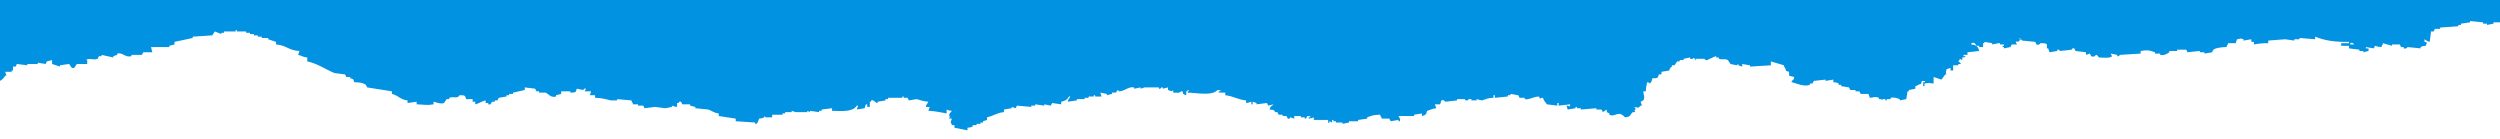 <svg version="1.1" id="Layer_1" xmlns="http://www.w3.org/2000/svg" xmlns:xlink="http://www.w3.org/1999/xlink" x="0px" y="0px"
	 viewBox="0 0 1366 76.218" style="enable-background:new 0 0 1366 76.218;" xml:space="preserve">
<g>
	<path fill="#0193e2" d="M0,44.202c1.274-0.733,2.127-1.557,2.846-2.844c0.237,0,0.474,0,0.711,0c-0.237-0.711-0.474-1.422-0.711-2.133
		c1.186,0,2.372,0,3.557,0c0-0.237,0-0.474,0-0.711c0.237,0,0.474,0,0.711,0c0-0.711,0-1.422,0-2.133c0.474,0,0.949,0,1.423,0
		c0.237-0.474,0.474-0.948,0.711-1.422c1.897,0.237,3.795,0.474,5.692,0.711c0-0.237,0-0.474,0-0.711c1.897,0,3.795,0,5.692,0
		c0-0.237,0-0.474,0-0.711c1.423,0.237,2.846,0.474,4.269,0.711c0.237-0.474,0.474-0.948,0.711-1.422
		c0.949-0.237,1.897-0.474,2.846-0.711c0,0.711,0,1.422,0,2.133c1.423,0.474,2.846,0.948,4.269,1.422c0-0.237,0-0.474,0-0.711
		c1.66-0.237,3.32-0.474,4.98-0.711c0.706,0.294,0.912,2.691,2.846,2.133c0.474-0.711,0.949-1.422,1.423-2.133
		c1.897,0,3.795,0,5.692,0c0-0.711,0-1.422,0-2.133c-0.237,0-0.474,0-0.711,0c1.533-1.36,4.204,0.254,6.403-0.711
		c0.237-0.474,0.474-0.948,0.711-1.422c0.474,0,0.949,0,1.423,0c0-0.237,0-0.474,0-0.711c2.134,0.474,4.269,0.948,6.403,1.422
		c0-0.237,0-0.474,0-0.711c0.711-0.237,1.423-0.474,2.134-0.711c0-0.237,0-0.474,0-0.711c2.906-0.871,4.304,2.356,7.826,1.422
		c0-0.237,0-0.474,0-0.711c1.897,0,3.795,0,5.692,0c0.237-0.474,0.474-0.948,0.711-1.422c1.66,0,3.32,0,4.98,0
		c-0.237-0.948-0.474-1.896-0.711-2.844c3.32,0,6.641,0,9.96,0c0-0.237,0-0.474,0-0.711c0.949-0.237,1.897-0.474,2.846-0.711
		c0-0.474,0-0.948,0-1.422c3.32-0.711,6.641-1.422,9.96-2.133c0-0.237,0-0.474,0-0.711c3.557-0.237,7.115-0.474,10.672-0.711
		c0.474-0.711,0.949-1.422,1.423-2.133c1.186,0.474,2.372,0.948,3.557,1.422c0-0.237,0-0.474,0-0.711c0.474,0,0.949,0,1.423,0
		c0-0.237,0-0.474,0-0.711c2.134,0,4.269,0,6.403,0c0-0.237,0-0.474,0-0.711c0.237,0,0.474,0,0.711,0c0,0.237,0,0.474,0,0.711
		c1.66,0,3.32,0,4.98,0c0,0.237,0,0.474,0,0.711c0.711,0,1.423,0,2.134,0c0,0.237,0,0.474,0,0.711c0.711,0,1.423,0,2.134,0
		c0,0.237,0,0.474,0,0.711c0.711,0,1.423,0,2.134,0c0,0.237,0,0.474,0,0.711c0.711,0,1.423,0,2.134,0c0,0.237,0,0.474,0,0.711
		c1.186,0,2.372,0,3.557,0c0,0.237,0,0.474,0,0.711c1.423,0.474,2.846,0.948,4.269,1.422c0,0.474,0,0.948,0,1.422
		c5.622,0.378,7.032,3.358,12.806,3.555c-0.237,0.711-0.474,1.422-0.711,2.133c2.171,0.488,2.46,1.196,4.98,1.422
		c0,0.711,0,1.422,0,2.133c5.726,1.192,10.021,4.472,14.941,6.399c1.897,0.237,3.795,0.474,5.692,0.711
		c0.237,0.474,0.474,0.948,0.711,1.422c0.711,0,1.423,0,2.134,0c0,0.237,0,0.474,0,0.711c1.936,0.542,1.62,0.169,2.134,2.133
		c3.16,0.098,4.478,0.208,6.403,1.422c0.237,0.474,0.474,0.948,0.711,1.422c4.506,0.711,9.012,1.422,13.518,2.133
		c0,0.474,0,0.948,0,1.422c3.609,0.84,4.581,3.183,8.537,3.555c0,0.474,0,0.948,0,1.422c1.66-0.237,3.32-0.474,4.98-0.711
		c0,0.474,0,0.948,0,1.422c4.764,0.119,5.093,0.713,9.249,0c0-0.474,0-0.948,0-1.422c1.062,0.205,4.062,1.444,5.692,0.711
		c0.474-0.711,0.949-1.422,1.423-2.133c0.474,0,0.949,0,1.423,0c0-0.237,0-0.474,0-0.711c2.906-1.085,4.121,0.856,5.692-1.422
		c2.719,0.07,2.97-0.142,3.557,2.133c1.186,0,2.372,0,3.557,0c0,0.474,0,0.948,0,1.422c0.474,0,0.949,0,1.423,0
		c0,0.474,0,0.948,0,1.422c2.41-0.549,3.267-1.647,5.692-2.133c0,0.474,0,0.948,0,1.422c0.474,0,0.949,0,1.423,0
		c0,0.237,0,0.474,0,0.711c1.745,0.53,1.447-1.035,2.134-1.422c0.474,0,0.949,0,1.423,0c0-0.237,0-0.474,0-0.711
		c0.474,0,0.949,0,1.423,0c0.237-0.474,0.474-0.948,0.712-1.422c1.423-0.237,2.846-0.474,4.269-0.711c0-0.237,0-0.474,0-0.711
		c0.474,0,0.949,0,1.423,0c0-0.237,0-0.474,0-0.711c0.711,0,1.423,0,2.134,0c0-0.237,0-0.474,0-0.711
		c2.134-0.474,4.269-0.948,6.403-1.422c0-0.474,0-0.948,0-1.422c1.897,0.237,3.795,0.474,5.692,0.711
		c0.237,0.474,0.474,0.948,0.711,1.422c0.474,0,0.949,0,1.423,0c0,0.237,0,0.474,0,0.711c1.186,0,2.372,0,3.557,0
		c1.458,0.559,2.827,3.004,5.692,2.133c0-0.237,0-0.474,0-0.711c0.949-0.237,1.897-0.474,2.846-0.711c0-0.474,0-0.948,0-1.422
		c1.66,0,3.32,0,4.98,0c0,0.237,0,0.474,0,0.711c2.718-0.07,2.97,0.142,3.557-2.133c1.186,0.237,2.372,0.474,3.557,0.711
		c0.093-0.016,0.265-1.114,1.423-0.711c-0.237,0.474-0.474,0.948-0.712,1.422c1.186,0,2.372,0,3.557,0
		c-0.237,0.711-0.474,1.422-0.712,2.133c0.949,0,1.897,0,2.846,0c0,0.474,0,0.948,0,1.422c3.687,0.071,5.855,0.701,8.537,1.422
		c1.186,0,2.372,0,3.557,0c0-0.237,0-0.474,0-0.711c2.608,0.237,5.218,0.474,7.826,0.711c0.428,1.419-0.099,0.612,0.711,1.422
		c0,0.237,0,0.474,0,0.711c0.949,0,1.897,0,2.846,0c0,0.237,0,0.474,0,0.711c0.949,0,1.897,0,2.846,0
		c0.237,0.474,0.474,0.948,0.712,1.422c1.897-0.237,3.795-0.474,5.692-0.711c1.897,0.237,3.795,0.474,5.692,0.711
		c1.186-0.237,2.372-0.474,3.557-0.711c0-0.237,0-0.474,0-0.711c0.106-0.018,1.673,0.676,2.846,0.711c0-0.711,0-1.422,0-2.133
		c0.237,0,0.474,0,0.711,0c0.493-0.309,0.025-1.027,1.423-0.711c0.237,0.474,0.474,0.948,0.712,1.422c1.423,0,2.846,0,4.269,0
		c0,0.237,0,0.474,0,0.711c0.948,0.237,1.897,0.474,2.846,0.711c0,0.237,0,0.474,0,0.711c2.371,0.237,4.743,0.474,7.115,0.711
		c1.92,0.651,3.006,1.863,5.692,2.133c0,0.474,0,0.948,0,1.422c3.083,0.474,6.166,0.948,9.249,1.422c0,0.474,0,0.948,0,1.422
		c3.557,0.237,7.115,0.474,10.672,0.711c0,0.237,0,0.474,0,0.711c0.237,0,0.474,0,0.711,0c0.411-0.142,1.205-2.013,1.423-2.844
		c1.662-0.199,1.774-0.218,2.846-0.711c0-0.237,0-0.474,0-0.711l0.711,0.711c1.186,0,2.372,0,3.557,0c0-0.474,0-0.948,0-1.422
		c1.897,0,3.795,0,5.692,0c0-0.237,0-0.474,0-0.711c0.474,0,0.949,0,1.423,0c0-0.237,0-0.474,0-0.711c1.186,0,2.372,0,3.557,0
		c0-0.237,0-0.474,0-0.711c0.711,0.237,1.423,0.474,2.134,0.711c2.134,0,4.269,0,6.403,0c0-0.237,0-0.474,0-0.711
		c0.474,0.237,0.949,0.474,1.423,0.711c0-0.237,0-0.474,0-0.711c1.66,0.237,3.32,0.474,4.98,0.711c0-0.237,0-0.474,0-0.711
		c0.474,0,0.949,0,1.423,0c0-0.237,0-0.474,0-0.711c1.897-0.237,3.795-0.474,5.692-0.711c0,0.474,0,0.948,0,1.422
		c5.627,0.129,11.456,0.673,13.518-2.844c0.237,0,0.474,0,0.711,0c-0.237,0.711-0.474,1.422-0.711,2.133
		c1.423-0.237,2.846-0.474,4.269-0.711c0.237-0.711,0.474-1.422,0.712-2.133c0.237,0,0.474,0,0.711,0c0,0.474,0,0.948,0,1.422
		c0.474,0,0.949,0,1.423,0c0-0.948,0-1.896,0-2.844c0.237,0,0.474,0,0.711,0c0-0.237,0-0.474,0-0.711
		c1.6-0.618,2.336,1.554,3.557,1.422c0-0.237,0-0.474,0-0.711c1.423-0.237,2.846-0.474,4.269-0.711c0-0.237,0-0.474,0-0.711
		c0.474,0,0.949,0,1.423,0c0-0.237,0-0.474,0-0.711c2.608,0,5.218,0,7.826,0c0-0.237,0-0.474,0-0.711c0.237,0,0.474,0,0.712,0
		c0,0.237,0,0.474,0,0.711c0.711,0,1.423,0,2.134,0c0.237,0.474,0.474,0.948,0.711,1.422c1.423-0.237,2.846-0.474,4.269-0.711
		c1.903,0.519,3.708,1.274,6.403,1.422c-0.678,1.276-1.015,1.106-1.423,2.844c0.711,0,1.423,0,2.134,0
		c-0.237,0.711-0.474,1.422-0.711,2.133c3.616,0.106,6.831,0.879,9.96,1.422c0-0.711,0-1.422,0-2.133
		c1.086,0.416,1.158,0.568,2.846,0.711c-0.523,1.035-1.66,1.204-1.423,2.844l0.711,0.711c-0.237,0-0.474,0-0.711,0
		c0,0.237,0,0.474,0,0.711c0.474,0,0.949,0,1.423,0c-0.237,0.711-0.474,1.422-0.711,2.133c0,0,0.457,0.053,0.711,1.422
		c0.474,0,0.949,0,1.423,0c0,0.474,0,0.948,0,1.422c2.371,0.474,4.743,0.948,7.115,1.422c0-0.474,0-0.948,0-1.422
		c1.619-0.222,1.834-0.098,2.846-0.711c0-0.237,0-0.474,0-0.711c0.711,0,1.423,0,2.134,0c0-0.237,0-0.474,0-0.711
		c0.711,0,1.423,0,2.134,0c0-0.237,0-0.474,0-0.711c0.474,0,0.949,0,1.423,0c0-0.237,0-0.474,0-0.711
		c0.711-0.237,1.423-0.474,2.134-0.711c0-0.474,0-0.948,0-1.422c3.493-0.748,5.409-2.539,9.249-2.844c0-0.474,0-0.948,0-1.422
		c1.423-0.237,2.846-0.474,4.269-0.711c0-0.237,0-0.474,0-0.711c0.711,0.237,1.423,0.474,2.134,0.711
		c0.237-0.474,0.474-0.948,0.711-1.422c2.608,0.237,5.218,0.474,7.826,0.711c0-0.237,0-0.474,0-0.711c0.711,0,1.423,0,2.134,0
		c0-0.237,0-0.474,0-0.711c1.66,0.237,3.32,0.474,4.98,0.711c0-0.237,0-0.474,0-0.711c1.186,0.237,2.372,0.474,3.557,0.711
		c0.237-0.474,0.474-0.948,0.711-1.422c1.66,0.237,3.32,0.474,4.98,0.711c0-0.474,0-0.948,0-1.422c2.24-0.462,3.3-1.145,4.269-2.844
		c0.237,0,0.474,0,0.711,0c-0.678,1.276-1.015,1.106-1.423,2.844c1.66-0.237,3.32-0.474,4.98-0.711c0-0.237,0-0.474,0-0.711
		c1.423,0,2.846,0,4.269,0c0-0.237,0-0.474,0-0.711c0.711,0,1.423,0,2.134,0c0-0.237,0-0.474,0-0.711c0.948,0,1.897,0,2.846,0
		c0-0.237,0-0.474,0-0.711c0.237,0,0.474,0,0.711,0c0,0.237,0,0.474,0,0.711c1.186,0,2.372,0,3.557,0
		c-0.237-0.711-0.474-1.422-0.711-2.133c1.186,0.237,2.372,0.474,3.557,0.711c0,0.237,0,0.474,0,0.711
		c0.949-0.237,1.897-0.474,2.846-0.711c0-0.237,0-0.474,0-0.711c0.711,0,1.423,0,2.134,0c0.338-0.161,0.26-1.199,1.423-1.422
		c0,0.237,0,0.474,0,0.711c3.337,0.123,5.276-2.799,8.537-2.133c0,0.237,0,0.474,0,0.711c1.186-0.237,2.372-0.474,3.557-0.711
		c0,0.237,0,0.474,0,0.711c0.711-0.237,1.423-0.474,2.134-0.711c2.608,0,5.218,0,7.826,0c0,0.237,0,0.474,0,0.711
		c1.054,0.222,1.423-0.711,1.423-0.711c0.237,0,0.474,0,0.711,0c0,0.237,0,0.474,0,0.711c0.949-0.237,1.897-0.474,2.846-0.711
		c0,0.474,0,0.948,0,1.422c0.711,0.237,1.423,0.474,2.134,0.711l0.711-0.711c0,0.474,0,0.948,0,1.422
		c1.902-0.024,3.358,0.453,4.269-0.711c0.237,0,0.474,0,0.711,0c0.857,0.577-0.773,1.322,2.134,2.133c0-0.711,0-1.422,0-2.133
		c0.237,0,0.474,0,0.711,0c0-0.237,0-0.474,0-0.711c0.237,0,0.474,0,0.711,0c-0.237,0.474-0.474,0.948-0.711,1.422
		c5.307,0.113,13.417,1.936,16.364-1.422c0,0,2.767,0.1,1.423,0.711c-0.237,0-0.474,0-0.711,0c0,0.237,0,0.474,0,0.711
		c1.186,0,2.372,0,3.557,0c0,0.474,0,0.948,0,1.422c4.421,0.49,7.103,2.492,11.383,2.844c0,0.474,0,0.948,0,1.422
		c1.196-0.052,2.683-0.734,2.846-0.711c0,0.474,0,0.948,0,1.422c0.237,0,0.474,0,0.711,0c0-0.474,0-0.948,0-1.422
		c0.711,0.237,1.423,0.474,2.134,0.711c0,0.237,0,0.474,0,0.711c1.897-0.237,3.795-0.474,5.692-0.711
		c0.237,0.474,0.474,0.948,0.711,1.422c0.949-0.237,1.897-0.474,2.846-0.711c-1.21,1.517-1.473,0.391-2.134,2.844
		c1.594,0.22,1.872,0.056,2.846,0.711c0,0.237,0,0.474,0,0.711c0.474,0,0.949,0,1.423,0c0.237,0.474,0.474,0.948,0.711,1.422
		c0.711,0,1.423,0,2.134,0c0,0.237,0,0.474,0,0.711c0.711,0,1.423,0,2.134,0c0.237,0.474,0.474,0.948,0.711,1.422
		c1.107,0.38,1.407-0.709,1.423-0.711c0.711,0.237,1.423,0.474,2.134,0.711c0-0.474,0-0.948,0-1.422c1.186,0,2.372,0,3.557,0
		c0,0.237,0,0.474,0,0.711c0.711,0,1.423,0,2.134,0c0,0.237,0,0.474,0,0.711c0.237,0,0.474,0,0.711,0
		c0.237-0.474,0.474-0.948,0.711-1.422c0,0,2.767,0.1,1.423,0.711c-0.237,0-0.474,0-0.711,0c0,0.237,0,0.474,0,0.711
		c1.679-0.169,1.759-0.301,2.846-0.711c0,0.474,0,0.948,0,1.422c2.608,0,5.218,0,7.826,0c0,0-0.146,2.601,0.711,1.422
		c0-0.237,0-0.474,0-0.711c0.474,0.237,0.949,0.474,1.423,0.711c0-0.474,0-0.948,0-1.422c0.237,0,0.474,0,0.711,0
		c0,0.237,0,0.474,0,0.711c0.474,0,0.949,0,1.423,0c0,0.237,0,0.474,0,0.711c1.186,0,2.372,0,3.557,0c0,0.237,0,0.474,0,0.711
		c1.186-0.237,2.372-0.474,3.557-0.711c0-0.237,0-0.474,0-0.711c1.66,0,3.32,0,4.98,0c0-0.237,0-0.474,0-0.711
		c1.66-0.237,3.32-0.474,4.98-0.711c0-0.237,0-0.474,0-0.711c2.636-1.005,3.571-1.367,7.115-1.422
		c0.428,1.419-0.099,0.612,0.711,1.422c0,0.237,0,0.474,0,0.711c1.423,0,2.846,0,4.269,0c0.237,0.474,0.474,0.948,0.711,1.422
		c1.423-0.237,2.846-0.474,4.269-0.711c0,0.237,0,0.474,0,0.711c0.237,0,0.474,0,0.712,0c0.649-1.27-0.492-2.224-0.712-2.844
		c2.846,0,5.692,0,8.538,0c0-0.237,0-0.474,0-0.711c1.423-0.237,2.846-0.474,4.269-0.711c0,0.474,0,0.948,0,1.422
		c2.054-0.516,2.359-0.763,2.846-2.844c2.171-0.488,2.46-1.196,4.98-1.422c-0.237-0.711-0.474-1.422-0.711-2.133
		c0.949,0,1.897,0,2.846,0c0.237-0.711,0.474-1.422,0.711-2.133c1.19-0.655,2.134,0.711,2.134,0.711
		c2.134-0.237,4.269-0.474,6.403-0.711c0-0.237,0-0.474,0-0.711c1.423,0,2.846,0,4.269,0c0,0-0.061,0.93,1.423,0.711
		c0,0,0.621-1.046,2.134-0.711c0,0.237,0,0.474,0,0.711c0.948,0,1.897,0,2.846,0c0-0.237,0-0.474,0-0.711
		c0.948,0.237,1.897,0.474,2.846,0.711c2.018-0.492,3.221-1.441,6.403-1.422c0-0.474,0-0.948,0-1.422c0.237,0,0.474,0,0.711,0
		c0,0.474,0,0.948,0,1.422c2.371-0.237,4.743-0.474,7.115-0.711c0-0.237,0-0.474,0-0.711c0.474,0,0.949,0,1.423,0
		c0-0.237,0-0.474,0-0.711c1.423,0.237,2.846,0.474,4.269,0.711c0.237,0.474,0.474,0.948,0.711,1.422c0.948,0,1.897,0,2.846,0
		c0,0.237,0,0.474,0,0.711c2.223,0.581,4.517-1.338,7.826-1.422c0.801,2.101-0.114,0.792,2.134,0.711
		c0.532,2.007,1.272,2.042,2.134,3.555c1.897,0.237,3.795,0.474,5.692,0.711c0-0.474,0-0.948,0-1.422c0.237,0,0.474,0,0.711,0
		c0,0.474,0,0.948,0,1.422c2.134-0.237,4.269-0.474,6.403-0.711c-0.801,2.101,0.114,0.792-2.134,0.711
		c0.237,0.711,0.474,1.422,0.711,2.133c1.423-0.237,2.846-0.474,4.269-0.711c0-0.237,0-0.474,0-0.711c0.237,0,0.474,0,0.711,0
		c0,0.237,0,0.474,0,0.711c0.711,0,1.423,0,2.134,0c0,0.237,0,0.474,0,0.711c2.846-0.237,5.692-0.474,8.538-0.711
		c0,0.237,0,0.474,0,0.711c0.948,0,1.897,0,2.846,0c0.237,0.474,0.474,0.948,0.711,1.422c0.711-0.474,1.423-0.948,2.134-1.422
		c0,0.474,0,0.948,0,1.422c0.474,0.237,0.949,0.474,1.423,0.711c0,0.237,0,0.474,0,0.711c3.308,1.573,4.782-2.774,8.537,1.422
		c3.471-0.333,2.441-1.327,4.269-2.844c0.474,0,0.949,0,1.423,0c-1.337-1.663,0.316-0.532,0-2.133l-0.711-0.711
		c2.218,0.281,1.971,1.013,3.557-0.711c0.237,0,0.474,0,0.711,0c-0.237-0.711-0.474-1.422-0.711-2.133
		c0.474-0.237,0.949-0.474,1.423-0.711c1.056-1.943,0.211-2.609,0-4.977c0.474,0,0.949,0,1.423,0
		c0.058-2.367,0.396-3.216,0.711-4.977c1.42,0.428,0.612-0.099,1.423,0.711c0.951-0.819,1.123-1.295,1.423-2.844
		c2.719-0.07,2.97,0.142,3.557-2.133c0.474,0,0.949,0,1.423,0c0-0.474,0-0.948,0-1.422c1.423-0.237,2.846-0.474,4.269-0.711
		c0.472-1.778,0.372-1.16,1.423-2.133c0-0.237,0-0.474,0-0.711c0.474,0,0.949,0,1.423,0c0.474-0.711,0.949-1.422,1.423-2.133
		c0.474,0,0.949,0,1.423,0c0-0.237,0-0.474,0-0.711c0.711,0,1.423,0,2.134,0c0-0.237,0-0.474,0-0.711
		c1.186-0.237,2.372-0.474,3.557-0.711c0,0.237,0,0.474,0,0.711c2.789,0.568,0.209-1.069,2.846,0c0,0.237,0,0.474,0,0.711
		c0.981,0.225-0.276-0.516,0.711-0.711c1.423,0,2.846,0,4.269,0c0.197,0.045,0.208,0.969,1.423,0.711
		c0.366-0.078,4.424-2.21,4.98-2.133c0,0.237,0,0.474,0,0.711c0.474,0,0.949,0,1.423,0c0,0.237,0,0.474,0,0.711
		c1.994,0.676,3.477-0.221,4.98,0.711c0.474,0.711,0.949,1.422,1.423,2.133c1.186,0.237,2.372,0.474,3.557,0.711
		c0.898-0.453-0.283-0.866,0.711-0.711c0,0.237,0,0.474,0,0.711c0.711,0.237,1.423,0.474,2.134,0.711c0-0.474,0-0.948,0-1.422
		c1.423,0.237,2.846,0.474,4.269,0.711c0,0.237,0,0.474,0,0.711c3.794-0.237,7.589-0.474,11.383-0.711c0-0.711,0-1.422,0-2.133
		c2.371,0.711,4.743,1.422,7.115,2.133c0.428,1.419-0.099,0.612,0.711,1.422c0.543,1.934,0.169,1.619,2.134,2.133
		c0,0.711,0,1.422,0,2.133c0.948,0.237,1.897,0.474,2.846,0.711c-0.459,1.683-0.2,1.332-1.423,2.133c0,0.237,0,0.474,0,0.711
		c2.474,0.463,6.443,2.712,9.96,1.422c0-0.237,0-0.474,0-0.711c0.474,0,0.949,0,1.423,0c0.237-0.474,0.474-0.948,0.711-1.422
		c2.134-0.237,4.269-0.474,6.403-0.711c0,0.237,0,0.474,0,0.711c1.423-0.237,2.846-0.474,4.269-0.711c0,0.474,0,0.948,0,1.422
		c1.6,0.234,1.856,0.066,2.846,0.711c0,0.237,0,0.474,0,0.711c0.474,0,0.949,0,1.423,0c0,0.237,0,0.474,0,0.711
		c1.423,0.237,2.846,0.474,4.269,0.711c0.237,0.474,0.474,0.948,0.711,1.422c0.949,0,1.897,0,2.846,0c0,0.237,0,0.474,0,0.711
		c0.711,0,1.423,0,2.134,0c0.237,0.474,0.474,0.948,0.711,1.422c1.423,0,2.846,0,4.269,0c0.237,0.711,0.474,1.422,0.711,2.133
		c2.444-0.138,2.643-0.898,4.98,0c0,0.237,0,0.474,0,0.711c0.474,0,0.949,0,1.423,0c0,0.237,0,0.474,0,0.711l0.711-0.711
		c0.474,0,0.949,0,1.423,0c0,0.237,0,0.474,0,0.711c0.237,0,0.474,0,0.712,0c0-0.237,0-0.474,0-0.711c0.711,0,1.423,0,2.134,0
		c0-0.237,0-0.474,0-0.711c1.673-0.483,3.899,0.319,4.98,0.711c0,0.237,0,0.474,0,0.711c1.186-0.237,2.372-0.474,3.557-0.711
		c0.237-1.422,0.474-2.844,0.711-4.266c0.237,0,0.474,0,0.711,0c0-0.237,0-0.474,0-0.711c1.186-0.237,2.372-0.474,3.557-0.711
		c0-0.474,0-0.948,0-1.422c1.42-0.428,0.612,0.099,1.423-0.711c1.936-0.542,1.62-0.169,2.134-2.133c0,0,2.734,0.035,1.423,0.711
		c-0.237,0-0.474,0-0.712,0c0,0.711,0,1.422,0,2.133c0.237,0,0.474,0,0.712,0c0-0.474,0-0.948,0-1.422
		c2.906-0.446,1.803-0.265,4.98,0c0-1.185,0-2.37,0-3.555c1.423,0.474,2.846,0.948,4.269,1.422c0.711-0.948,1.423-1.896,2.134-2.844
		c0.237,0,0.474,0,0.712,0c0,0-0.886-0.211,0-2.844c0.711-0.237,1.423-0.474,2.134-0.711c0,0.474,0,0.948,0,1.422
		c0.474,0,0.949,0,1.423,0c0-0.948,0-1.896,0-2.844c0.948,0,1.897,0,2.846,0c0-0.237,0-0.474,0-0.711c0.474,0,0.949,0,1.423,0
		c-0.585-0.921-0.488-0.847-1.423-1.422c0.608-0.801-0.096-0.111,0.711-0.711c0-0.237,0-0.474,0-0.711
		c0.474,0.237,0.949,0.474,1.423,0.711c0-0.474,0-0.948,0-1.422c0,0,2.767-0.1,1.423-0.711c-0.237,0-0.474,0-0.712,0
		c0-0.237,0-0.474,0-0.711c0.711,0,1.423,0,2.134,0c0-0.474,0-0.948,0-1.422c2.134-0.237,4.269-0.474,6.403-0.711
		c-0.578-2.392-1.493-3.309-4.269-3.555c0-0.237,0-0.474,0-0.711c2.089-0.937,2.366,1.163,2.846,1.422c0.474,0,0.949,0,1.423,0
		c0,0.237,0,0.474,0,0.711c0.711,0,1.423,0,2.134,0c0-0.711,0-1.422,0-2.133c0.237,0,0.474,0,0.712,0c0-0.237,0-0.474,0-0.711
		c1.423,0.237,2.846,0.474,4.269,0.711c0,0.237,0,0.474,0,0.711c1.186-0.237,2.372-0.474,3.557-0.711c0.237,0,0.474,0,0.712,0
		c0,0.237,0,0.474,0,0.711c0.711,0,1.423,0,2.134,0c0,0.237,0,0.474,0,0.711c-0.237,0-0.474,0-0.711,0c0,0.237,0,0.474,0,0.711
		c0.237,0,0.474,0,0.711,0c0,0.237,0,0.474,0,0.711c1.186-0.237,2.372-0.474,3.557-0.711c0.237-0.474,0.474-0.948,0.711-1.422
		c0.948,0,1.897,0,2.846,0c-0.237-0.474-0.474-0.948-0.711-1.422c1.466-0.796,0.823,0.8,2.134-0.711
		c0.445-0.902,0.872,0.281,0.711-0.711c-0.237,0-0.474,0-0.711,0c0-0.237,0-0.474,0-0.711c0.572,0.313,1.417,1.419,1.423,1.422
		c2.371,0.237,4.743,0.474,7.115,0.711c0.237,0.474,0.474,0.948,0.711,1.422c1.615,0.519,1.661-0.319,2.134-0.711
		c1.506,0.055,2.919-0.156,3.557,0.711c0,0.711,0,1.422,0,2.133c0.237,0,0.474,0,0.711,0c0.237,0.711,0.474,1.422,0.712,2.133
		c1.423-0.237,2.846-0.474,4.269-0.711c0-0.237,0-0.474,0-0.711c1.018-0.218,1.423,0.711,1.423,0.711s5.589-0.545,6.403-0.711
		c0.146-0.03,0.23-1.06,1.423-0.711c0.237,0.474,0.474,0.948,0.711,1.422c1.897,0.237,3.795,0.474,5.692,0.711
		c0,0.474,0,0.948,0,1.422c0.711-0.237,1.423-0.474,2.134-0.711c0.237,0.474,0.474,0.948,0.711,1.422
		c3.221,1.218,1.621-2.71,4.269,0.711c1.962,0.094,6.357,0.491,7.115-0.711c-0.237-0.474-0.474-0.948-0.712-1.422
		c1.186,0.237,2.372,0.474,3.557,0.711c0,0.237,0,0.474,0,0.711c1.2,0.268,1.251-0.674,1.423-0.711
		c3.794-0.237,7.589-0.474,11.383-0.711c0-0.474,0-0.948,0-1.422c3.326-0.559,4.516-0.533,7.826,0.711c0,0.237,0,0.474,0,0.711
		c0.949,0,1.897,0,2.846,0c0,0.237,0,0.474,0,0.711c2.205,0.564,3.831-0.725,4.98-1.422c0-0.237,0-0.474,0-0.711
		c1.423,0,2.846,0,4.269,0c0-0.237,0-0.474,0-0.711c1.66,0,3.32,0,4.98,0c0.237,0.474,0.474,0.948,0.711,1.422
		c2.134-0.237,4.269-0.474,6.403-0.711c0.992,0.167-0.242,0.389,0.712,0.711c0.711,0,1.423,0,2.134,0c0,0.237,0,0.474,0,0.711
		c1.423-0.237,2.846-0.474,4.269-0.711c0.428-1.419-0.099-0.612,0.711-1.422c1.069-1.02,4.882-1.456,7.115-1.422
		c0.428-1.419-0.099-0.612,0.712-1.422c0-0.237,0-0.474,0-0.711c1.423,0,2.846,0,4.269,0c0.237-0.711,0.474-1.422,0.711-2.133
		c2.195-0.198,1.374-0.752,3.557,0c0,0.237,0,0.474,0,0.711c1.423-0.237,2.846-0.474,4.269-0.711c0,0.474,0,0.948,0,1.422
		c0.474,0,0.949,0,1.423,0c0,0.474,0,0.948,0,1.422c2.2-0.418,4.75-0.753,7.826-0.711c0-0.474,0-0.948,0-1.422
		c3.083-0.237,6.166-0.474,9.249-0.711c1.66,0.237,3.32,0.474,4.98,0.711c0-0.237,0-0.474,0-0.711c0.948,0,1.897,0,2.846,0
		c0-0.237,0-0.474,0-0.711c2.846,0.237,5.692,0.474,8.537,0.711c0-0.474,0-0.948,0-1.422c5.089,2.119,11.051,3.009,18.498,2.844
		c0,0.237,0,0.474,0,0.711c-1.423,0-2.846,0-4.269,0c0,0.474,0,0.948,0,1.422c1.423,0,2.846,0,4.269,0c0,0.474,0,0.948,0,1.422
		c1.897,0.237,3.795,0.474,5.692,0.711c0,0.237,0,0.474,0,0.711c0.711,0,1.423,0,2.134,0c0,0.237,0,0.474,0,0.711
		c0.948-0.237,1.897-0.474,2.846-0.711c0-0.474,0-0.948,0-1.422c-0.474,0-0.949,0-1.423,0c0-0.237,0-0.474,0-0.711
		c1.423,0.237,2.846,0.474,4.269,0.711c0.237-0.474,0.474-0.948,0.712-1.422c0,0,1.312,0.624,3.557,0.711
		c0.428-1.419-0.099-0.612,0.711-1.422c0-0.237,0-0.474,0-0.711c1.66,0.474,3.32,0.948,4.98,1.422c0-0.237,0-0.474,0-0.711
		c1.423,0,2.846,0,4.269,0c0.237,0.474,0.474,0.948,0.712,1.422c0.474,0,0.949,0,1.423,0c0,0.237,0,0.474,0,0.711
		c1.461,0.441,2.134-0.711,2.134-0.711c2.371,0.237,4.743,0.474,7.115,0.711c0-0.237,0-0.474,0-0.711
		c1.035-0.567,1.203-0.52,2.846-0.711c0.428-1.419-0.099-0.612,0.711-1.422c-0.807-0.796,0.007-0.303-1.423-0.711
		c0-0.474,0-0.948,0-1.422c1.276,0.678,1.107,1.014,2.846,1.422c0.237-1.896,0.474-3.792,0.711-5.688c0.474,0,0.949,0,1.423,0
		c0.237-0.474,0.474-0.948,0.711-1.422c0.948,0,1.897,0,2.846,0c0-0.237,0-0.474,0-0.711c3.32-0.237,6.641-0.474,9.96-0.711
		c0-0.237,0-0.474,0-0.711c0.474,0,0.949,0,1.423,0c0-0.237,0-0.474,0-0.711c1.66-0.237,3.32-0.474,4.98-0.711
		c0-0.237,0-0.474,0-0.711c2.371,0.237,4.743,0.474,7.115,0.711c0,0.237,0,0.474,0,0.711c0.711,0,1.423,0,2.134,0
		c0,0.237,0,0.474,0,0.711c1.186-0.237,2.372-0.474,3.557-0.711c0-0.237,0-0.474,0-0.711c1.186,0,2.372,0,3.557,0
		c0-4.069,0-8.139,0-12.209H0C0,14.733,0,29.469,0,44.202z M1284.182,23.584c1.244-0.607,1.784,0.407,2.134,0.711
		c-0.711,0-1.423,0-2.134,0C1284.182,24.058,1284.182,23.821,1284.182,23.584z"/>
</g>
</svg>
